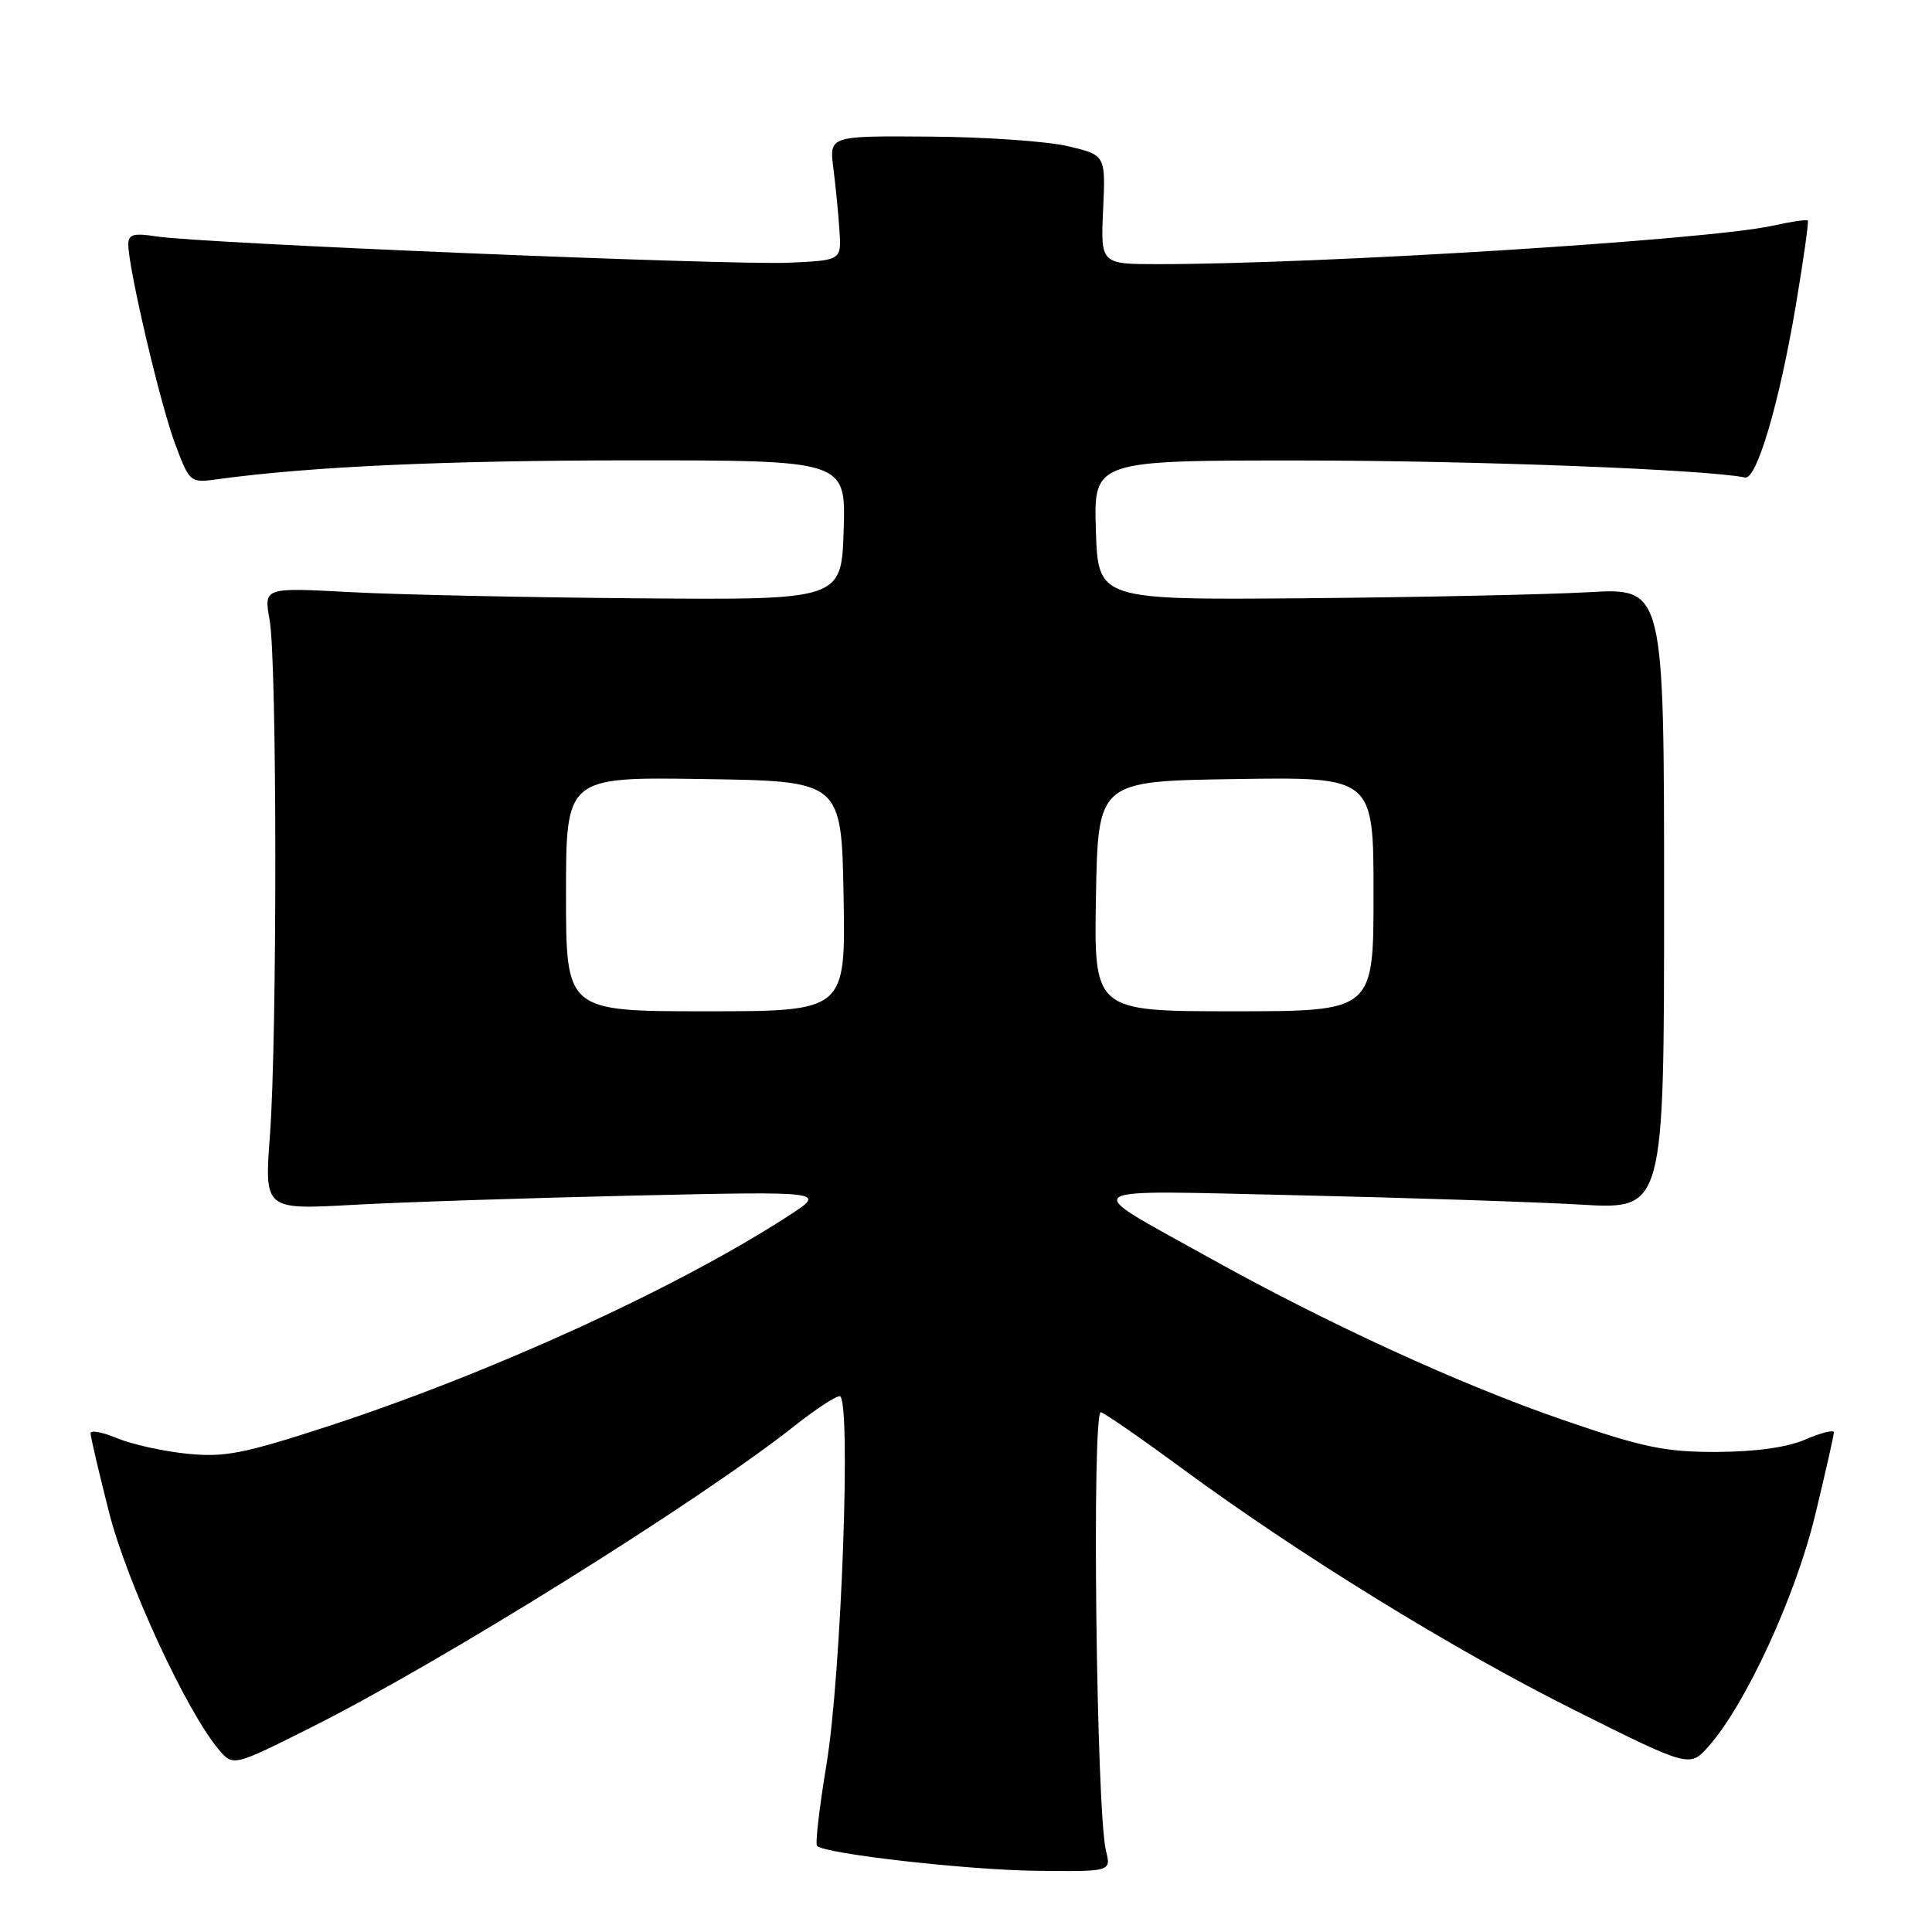 <?xml version="1.0" encoding="UTF-8" standalone="no"?>
<!DOCTYPE svg PUBLIC "-//W3C//DTD SVG 1.1//EN" "http://www.w3.org/Graphics/SVG/1.1/DTD/svg11.dtd" >
<svg xmlns="http://www.w3.org/2000/svg" xmlns:xlink="http://www.w3.org/1999/xlink" version="1.1" viewBox="0 0 256 256">
 <g >
 <path fill="currentColor"
d=" M 146.55 245.25 C 145.26 240.04 144.65 186.72 145.88 187.13 C 146.50 187.33 151.29 190.65 156.52 194.50 C 172.19 206.03 192.57 218.58 208.70 226.64 C 223.90 234.23 223.90 234.23 226.43 231.36 C 231.32 225.82 237.89 211.57 240.49 200.87 C 241.87 195.16 243.00 190.19 243.00 189.80 C 243.00 189.42 241.31 189.84 239.25 190.73 C 236.84 191.78 232.65 192.37 227.50 192.39 C 220.66 192.41 217.71 191.80 207.17 188.17 C 193.51 183.48 175.82 175.36 159.93 166.49 C 142.90 157.00 141.83 157.71 172.00 158.38 C 186.57 158.71 203.45 159.27 209.50 159.62 C 220.50 160.27 220.50 160.27 220.50 119.09 C 220.50 77.90 220.50 77.90 210.50 78.47 C 205.00 78.78 188.12 79.14 173.00 79.27 C 145.50 79.50 145.50 79.50 145.21 70.25 C 144.92 61.00 144.92 61.00 172.71 61.02 C 195.41 61.03 226.11 62.21 231.23 63.27 C 232.77 63.59 235.76 53.45 237.95 40.50 C 238.97 34.45 239.69 29.37 239.54 29.22 C 239.39 29.06 237.29 29.37 234.88 29.91 C 226.41 31.79 175.09 35.00 153.49 35.00 C 145.84 35.00 145.84 35.00 146.17 27.77 C 146.50 20.55 146.50 20.55 141.50 19.37 C 138.75 18.72 130.51 18.15 123.19 18.10 C 109.88 18.00 109.88 18.00 110.42 22.25 C 110.72 24.59 111.09 28.30 111.23 30.50 C 111.50 34.50 111.50 34.50 104.50 34.81 C 96.65 35.16 26.58 32.25 20.75 31.33 C 17.70 30.85 17.00 31.05 17.00 32.39 C 17.00 35.51 21.22 53.51 23.18 58.75 C 25.13 63.96 25.17 64.00 28.82 63.50 C 41.11 61.82 58.95 61.01 83.79 61.00 C 112.08 61.00 112.08 61.00 111.79 70.25 C 111.50 79.50 111.50 79.50 84.50 79.28 C 69.65 79.16 52.43 78.79 46.23 78.45 C 34.95 77.85 34.95 77.85 35.73 82.18 C 36.71 87.66 36.74 137.29 35.77 150.40 C 35.03 160.30 35.03 160.30 46.77 159.65 C 53.22 159.29 69.97 158.74 84.00 158.42 C 109.50 157.85 109.50 157.85 104.50 161.09 C 89.69 170.69 65.11 181.92 43.40 189.01 C 32.22 192.65 29.73 193.13 24.76 192.62 C 21.60 192.30 17.43 191.37 15.51 190.57 C 13.58 189.76 12.00 189.47 12.00 189.92 C 12.00 190.37 13.09 195.05 14.43 200.32 C 16.78 209.61 24.67 226.69 28.96 231.79 C 30.88 234.08 30.88 234.08 41.19 228.91 C 58.55 220.21 92.72 198.89 105.38 188.86 C 108.06 186.74 110.71 185.00 111.26 185.00 C 112.82 185.00 111.50 221.83 109.51 233.82 C 108.57 239.49 108.01 244.34 108.26 244.59 C 109.31 245.65 128.23 247.79 137.37 247.89 C 147.23 248.00 147.23 248.00 146.55 245.25 Z  M 75.00 118.48 C 75.00 102.95 75.00 102.95 93.25 103.23 C 111.50 103.50 111.50 103.50 111.78 118.75 C 112.05 134.00 112.05 134.00 93.53 134.00 C 75.00 134.00 75.00 134.00 75.00 118.48 Z  M 145.22 118.75 C 145.50 103.50 145.50 103.50 163.75 103.23 C 182.00 102.95 182.00 102.95 182.00 118.48 C 182.00 134.00 182.00 134.00 163.47 134.00 C 144.95 134.00 144.95 134.00 145.22 118.75 Z "/>
</g>
</svg>